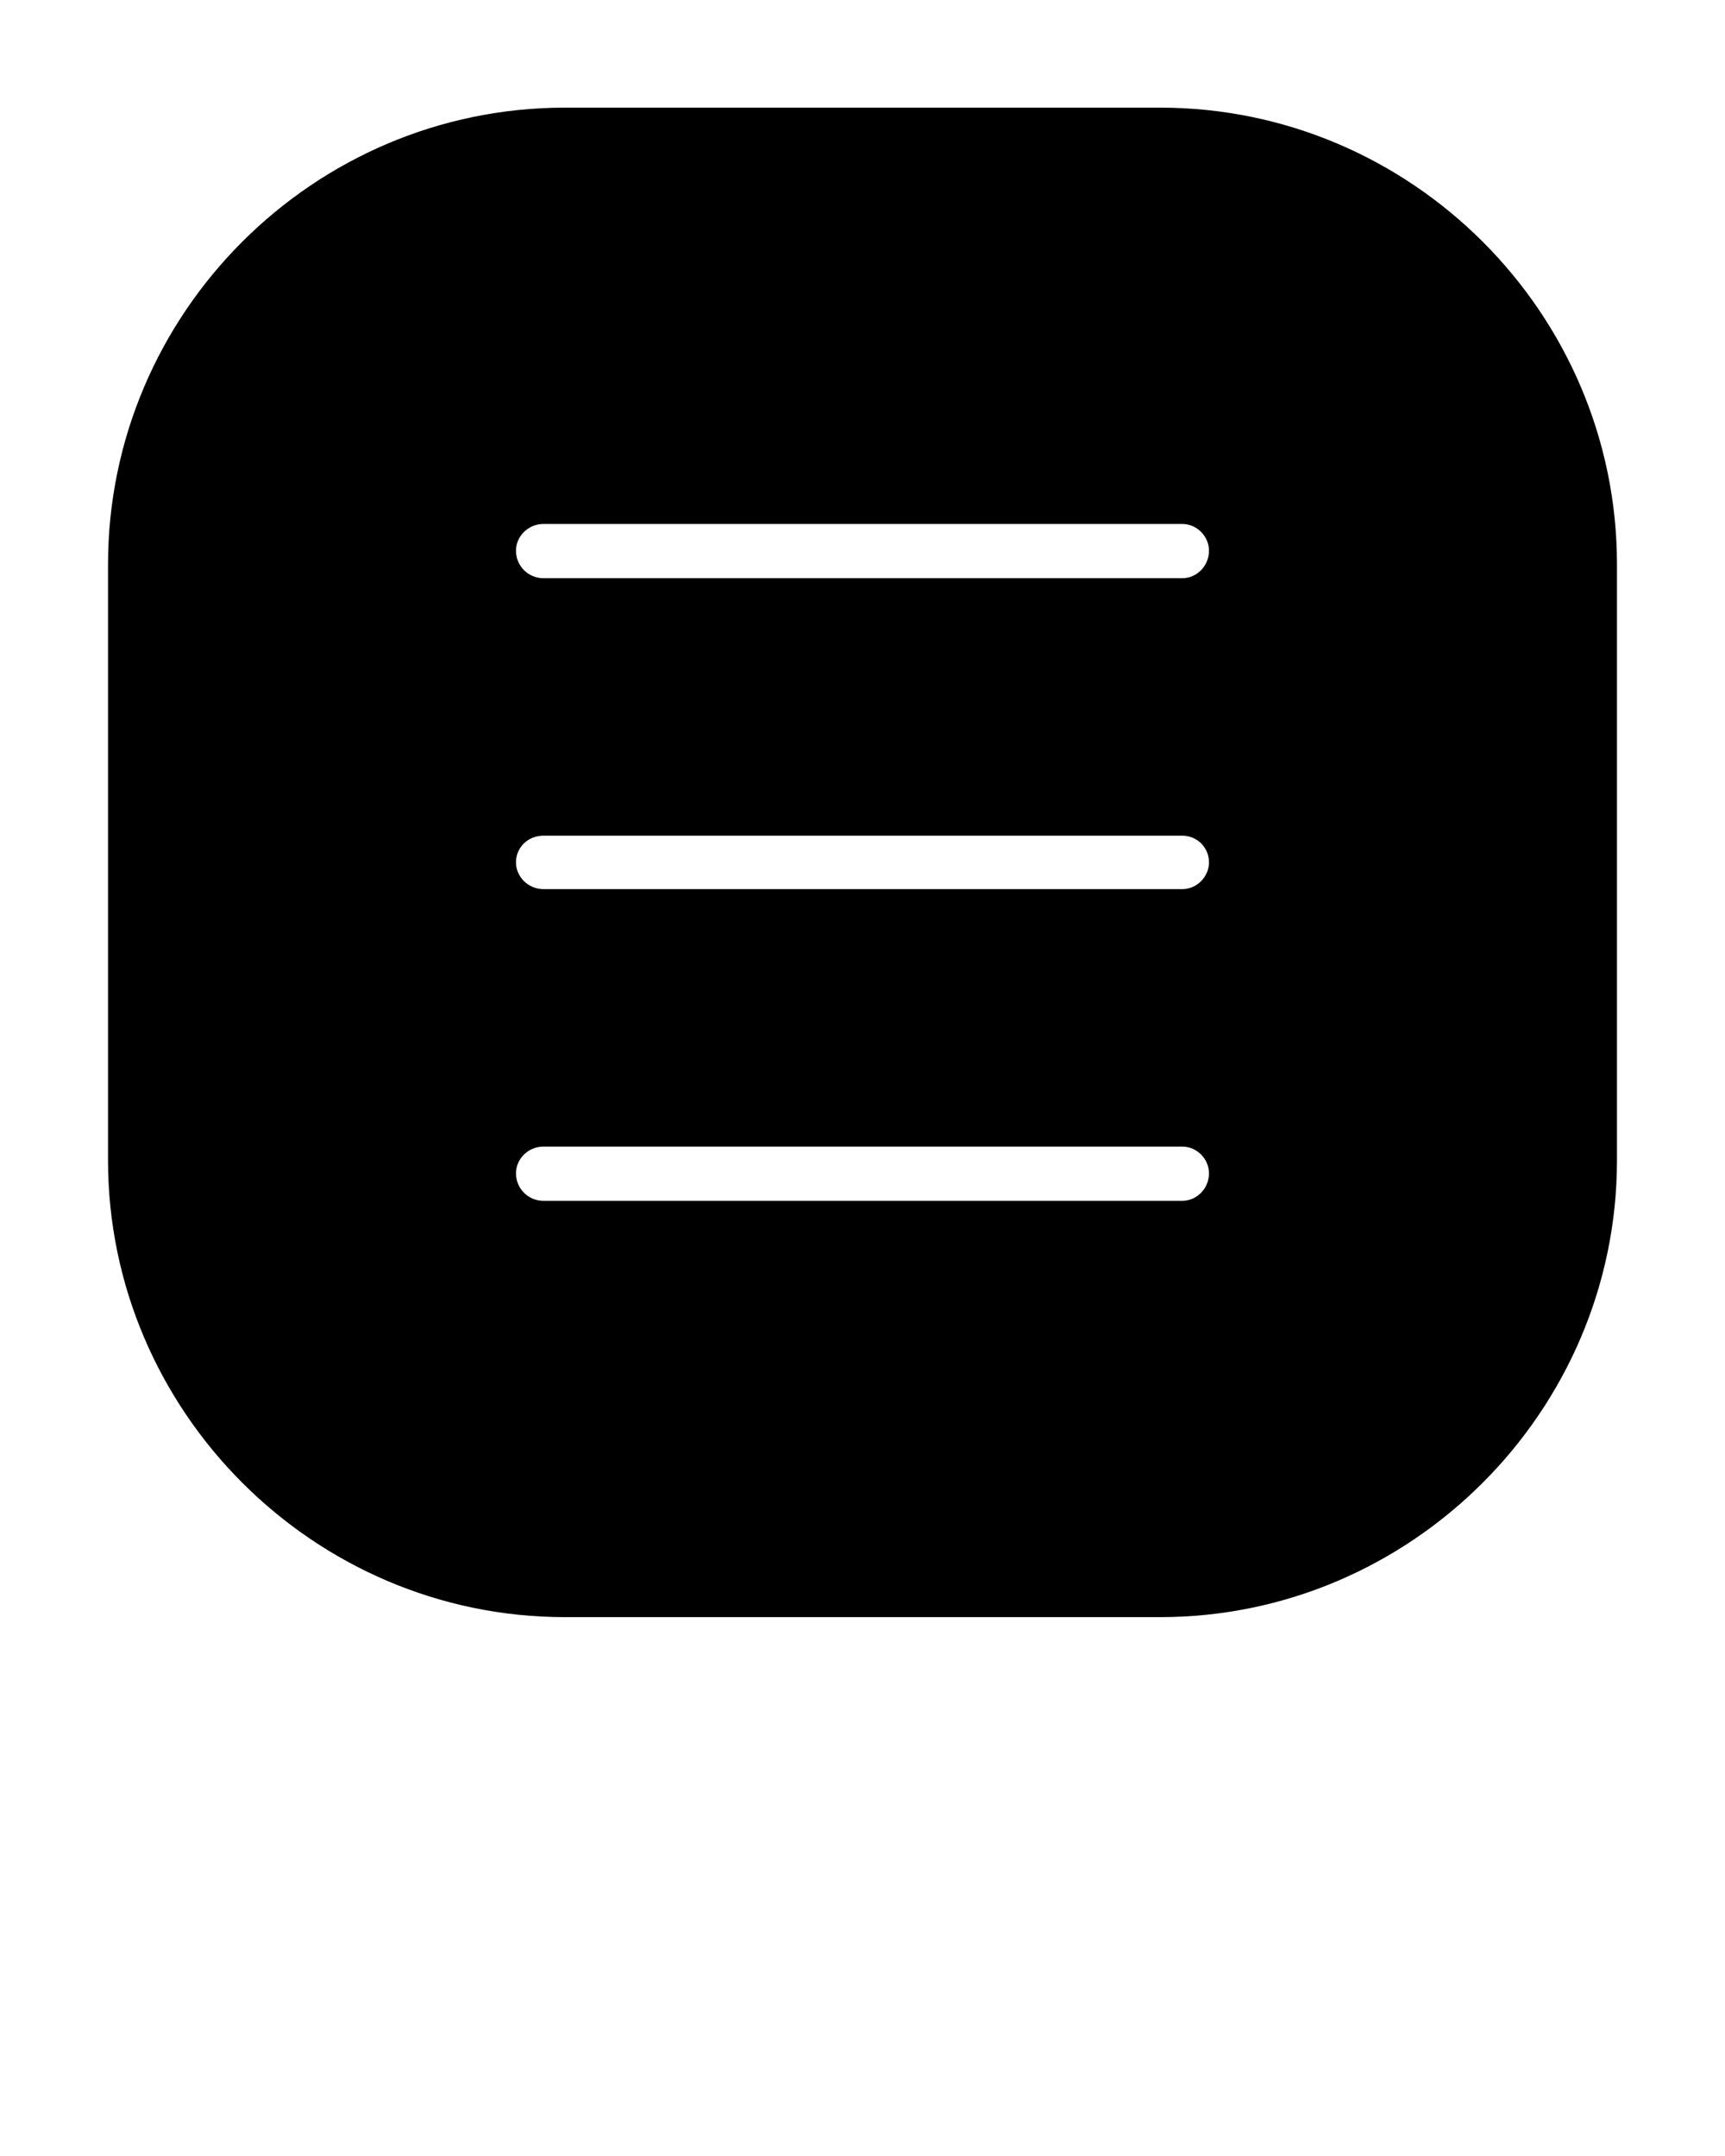 <svg xmlns="http://www.w3.org/2000/svg" xmlns:xlink="http://www.w3.org/1999/xlink" version="1.1" x="0px" y="0px"
    viewBox="0 0 64 80" enable-background="new 0 0 64 64" xml:space="preserve">
    <path fill-rule="evenodd" clip-rule="evenodd"
        d="M20.959,3.994h22.082c9.326,0,16.951,7.625,16.951,16.951v22.109  c0,9.298-7.625,16.951-16.951,16.951H20.959c-9.326,0-16.951-7.653-16.951-16.951V20.945C4.008,11.619,11.633,3.994,20.959,3.994  L20.959,3.994z M20.165,21.455c-0.567,0-1.021-0.453-1.021-1.021c0-0.538,0.454-0.992,1.021-0.992h23.698  c0.539,0,0.992,0.454,0.992,0.992c0,0.567-0.454,1.021-0.992,1.021H20.165z M20.165,32.992c-0.567,0-1.021-0.454-1.021-0.992  c0-0.567,0.454-0.992,1.021-0.992h23.698c0.539,0,0.992,0.425,0.992,0.992c0,0.538-0.454,0.992-0.992,0.992H20.165z M20.165,44.558  c-0.567,0-1.021-0.454-1.021-1.021c0-0.539,0.454-0.992,1.021-0.992h23.698c0.539,0,0.992,0.453,0.992,0.992  c0,0.566-0.454,1.021-0.992,1.021H20.165z" />
   
   </svg>